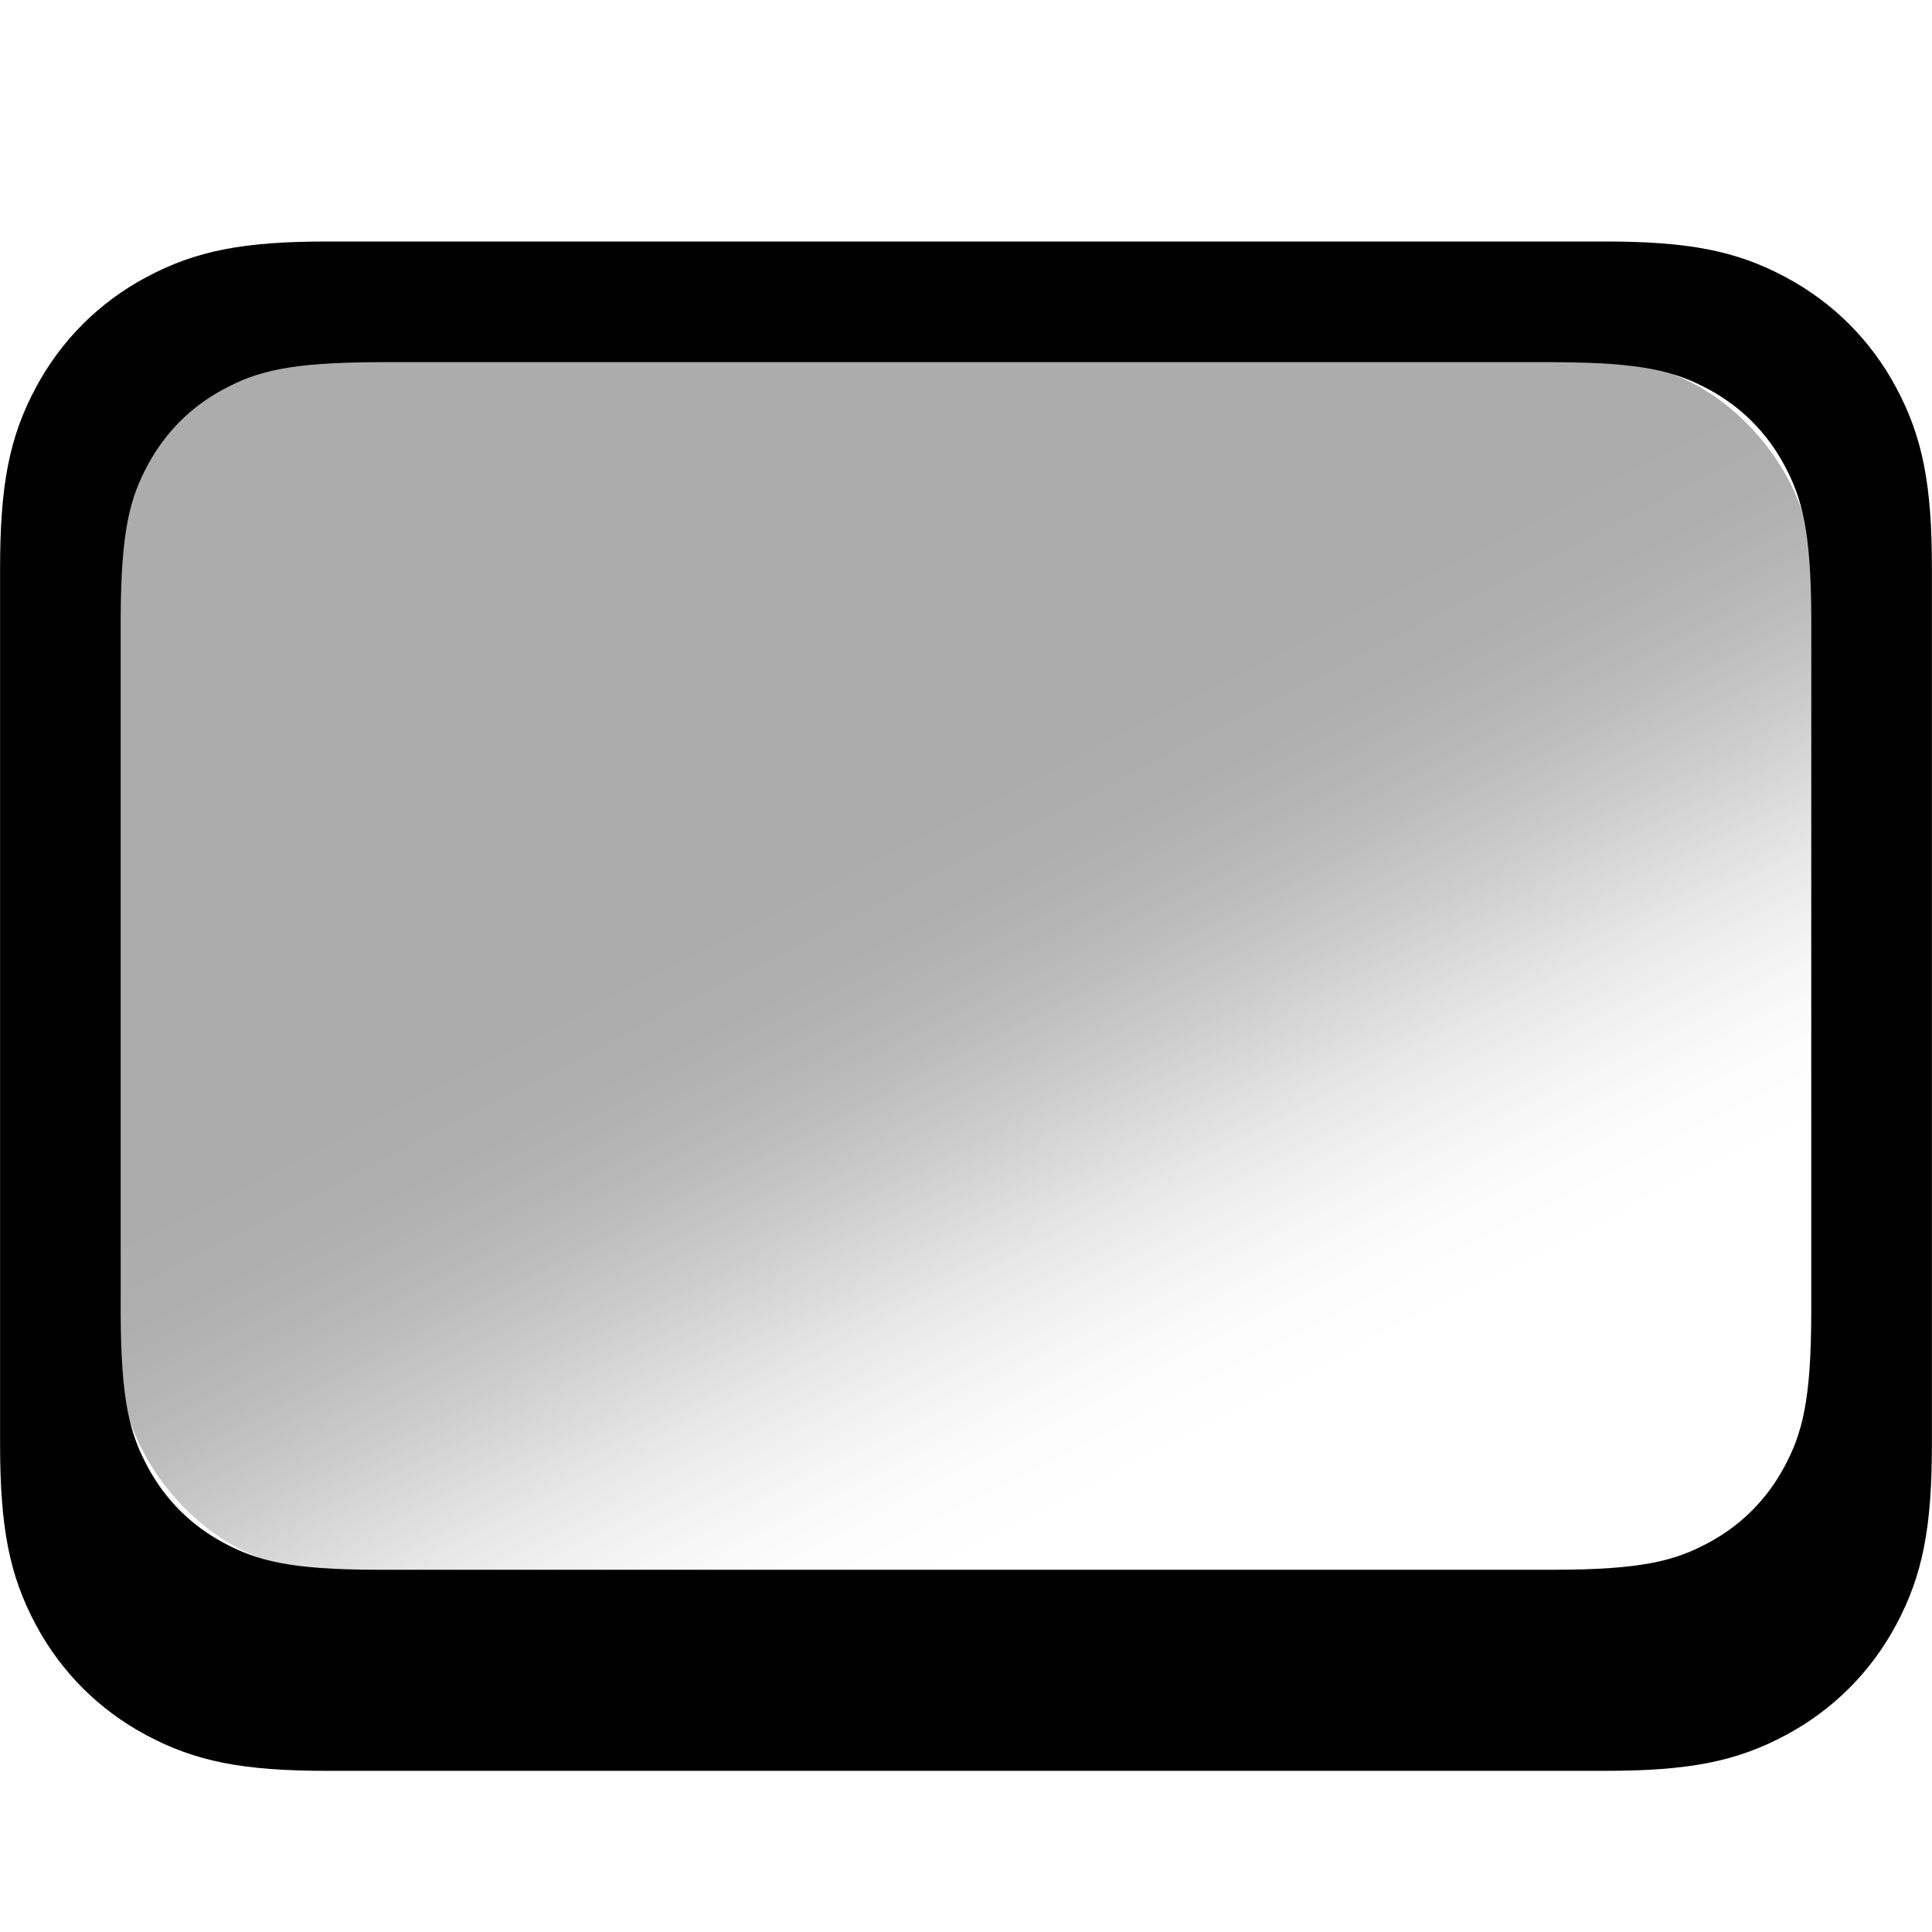 <svg height="24" viewBox="0 0 24 24" width="24" xmlns="http://www.w3.org/2000/svg" xmlns:xlink="http://www.w3.org/1999/xlink"><linearGradient id="a" x1="91.293%" x2="60.274%" y1="71.154%" y2="28.216%"><stop offset="0" stop-opacity="0"/><stop offset=".086" stop-opacity=".008"/><stop offset=".166" stop-opacity=".035"/><stop offset=".239" stop-opacity=".078"/><stop offset=".308" stop-opacity=".129"/><stop offset=".374" stop-opacity=".188"/><stop offset=".438" stop-opacity=".255"/><stop offset=".5" stop-opacity=".325"/><stop offset=".562" stop-opacity=".396"/><stop offset=".626" stop-opacity=".459"/><stop offset=".692" stop-opacity=".522"/><stop offset=".761" stop-opacity=".573"/><stop offset=".834" stop-opacity=".616"/><stop offset=".914" stop-opacity=".639"/><stop offset="1" stop-opacity=".651"/></linearGradient><g fill="none" fill-rule="evenodd" transform="translate(0 3)"><path d="m19.936 0c1.039 0 1.631.114 2.248.444.587.314 1.057.784 1.371 1.371.33.617.444 1.209.444 2.248v10.872c0 1.039-.114 1.631-.444 2.248-.314.587-.784 1.057-1.371 1.371-.617.33-1.209.444-2.248.444h-15.872c-1.039 0-1.631-.114-2.248-.444-.587-.314-1.057-.784-1.371-1.371-.33-.617-.444-1.209-.444-2.248v-10.872c0-1.039.114-1.631.444-2.248.314-.587.784-1.057 1.371-1.371.617-.33 1.209-.444 2.248-.444zm-.641 1.5h-14.59c-1.114 0-1.519.116-1.926.334s-.727.538-.945.945-.334.812-.334 1.926v8.59c0 1.114.116 1.519.334 1.926s.538.727.945.945c.407.218.812.334 1.926.334h14.59c1.114 0 1.519-.116 1.926-.334.407-.218.727-.538.945-.945.218-.407.334-.812.334-1.926v-8.59c0-1.114-.116-1.519-.334-1.926-.218-.407-.538-.727-.945-.945s-.812-.334-1.926-.334z" fill="#000" fill-rule="nonzero"/><rect fill="url(#a)" height="15" opacity=".5" rx="2.5" width="21" x="1.5" y="1.5"/></g></svg>